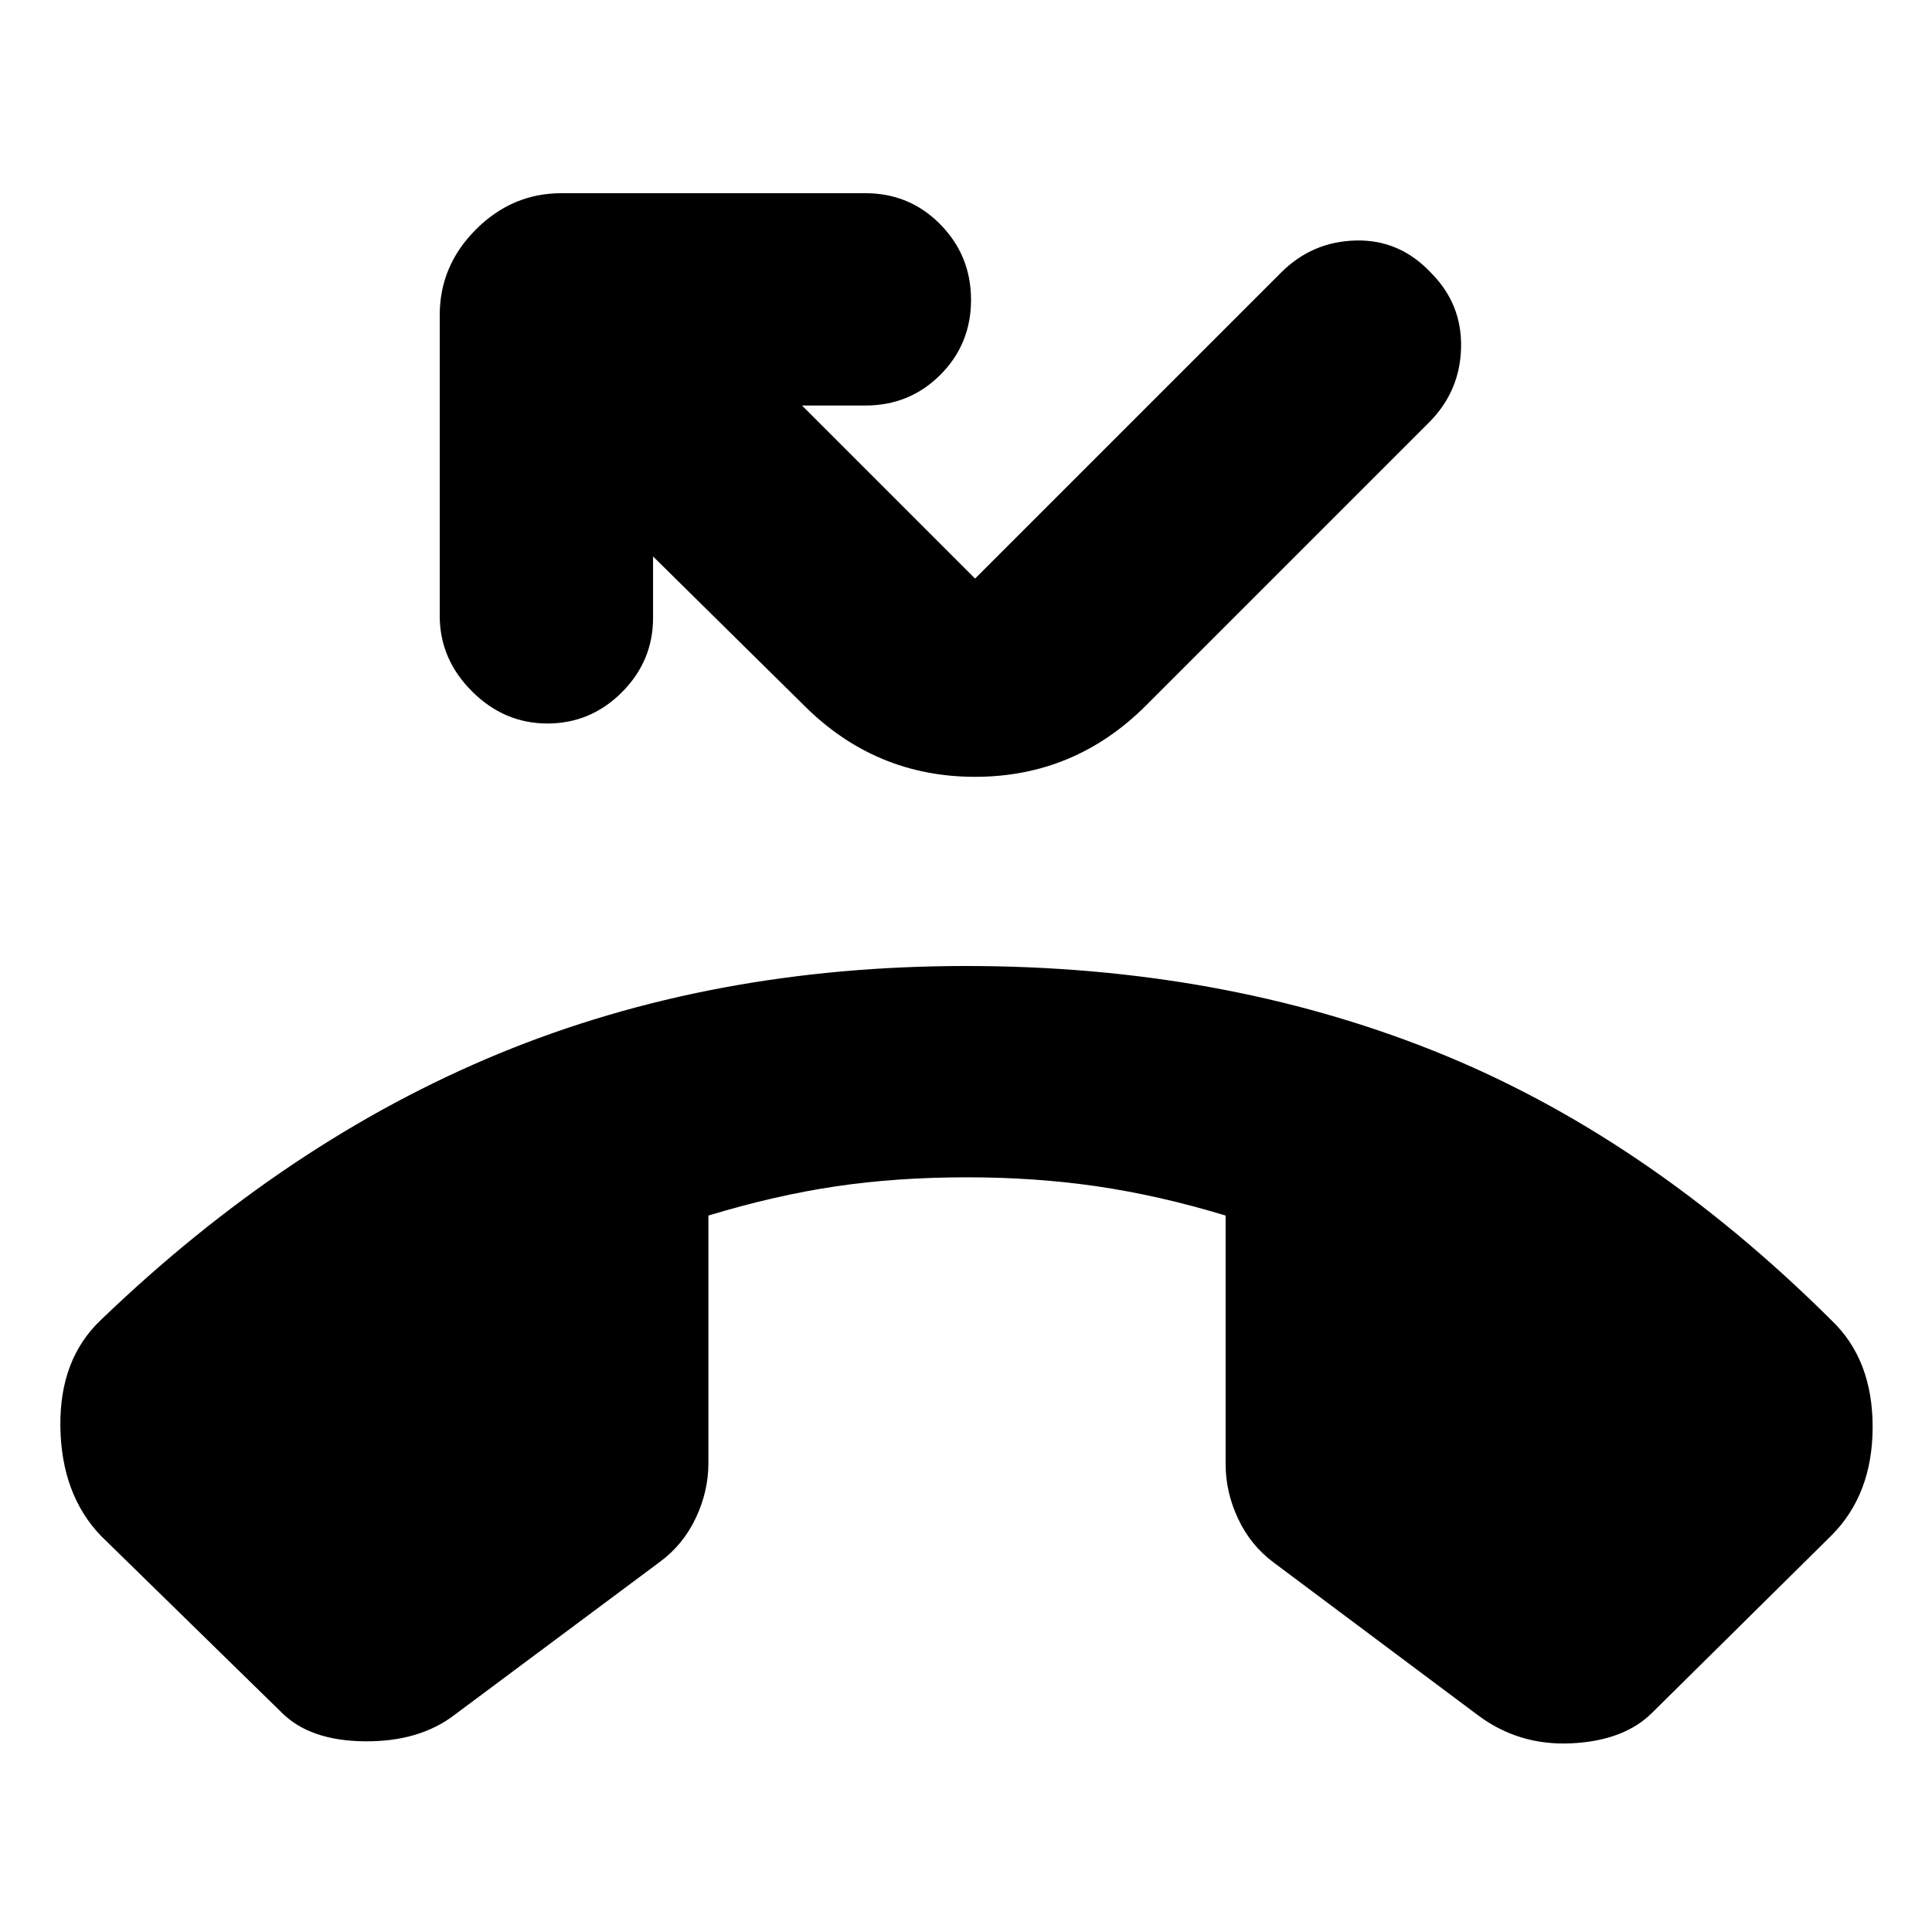 <svg xmlns="http://www.w3.org/2000/svg" height="24" viewBox="0 -960 960 960" width="24"><path d="m140-109-90-88q-19.5-20.5-20-54t20-53q92.5-89 198-132.5T480-480q126.5 0 232 42t198 134q20.5 19.5 20.5 53T910-197l-89 88q-14 14-40.25 15.25T734-108l-101-75.5q-11.5-8.5-17.75-21.75T609-232.5V-356q-33-10-63.75-14.5T480.5-375q-35 0-65.25 4.5T352-356v123q0 14-6.25 27.25T328-184l-102 76q-17.5 13.5-44.75 13.25T140-109Zm132-491.5q-21.5 0-37.5-16t-16-37.5v-149.5q0-24.5 18-42.5t42.5-18h151q22 0 37.25 15.5T482.5-811q0 22-15.25 37.25T430-758.5h-31.5l86 86 152-152q15.5-15.5 37.25-16t37.25 16q15.5 15.5 15 37.25T710-750L569.5-609.5Q534-574 484.5-574t-85-35.5l-75-74v30.5q0 21.5-15.5 37t-37 15.5Z"/></svg>